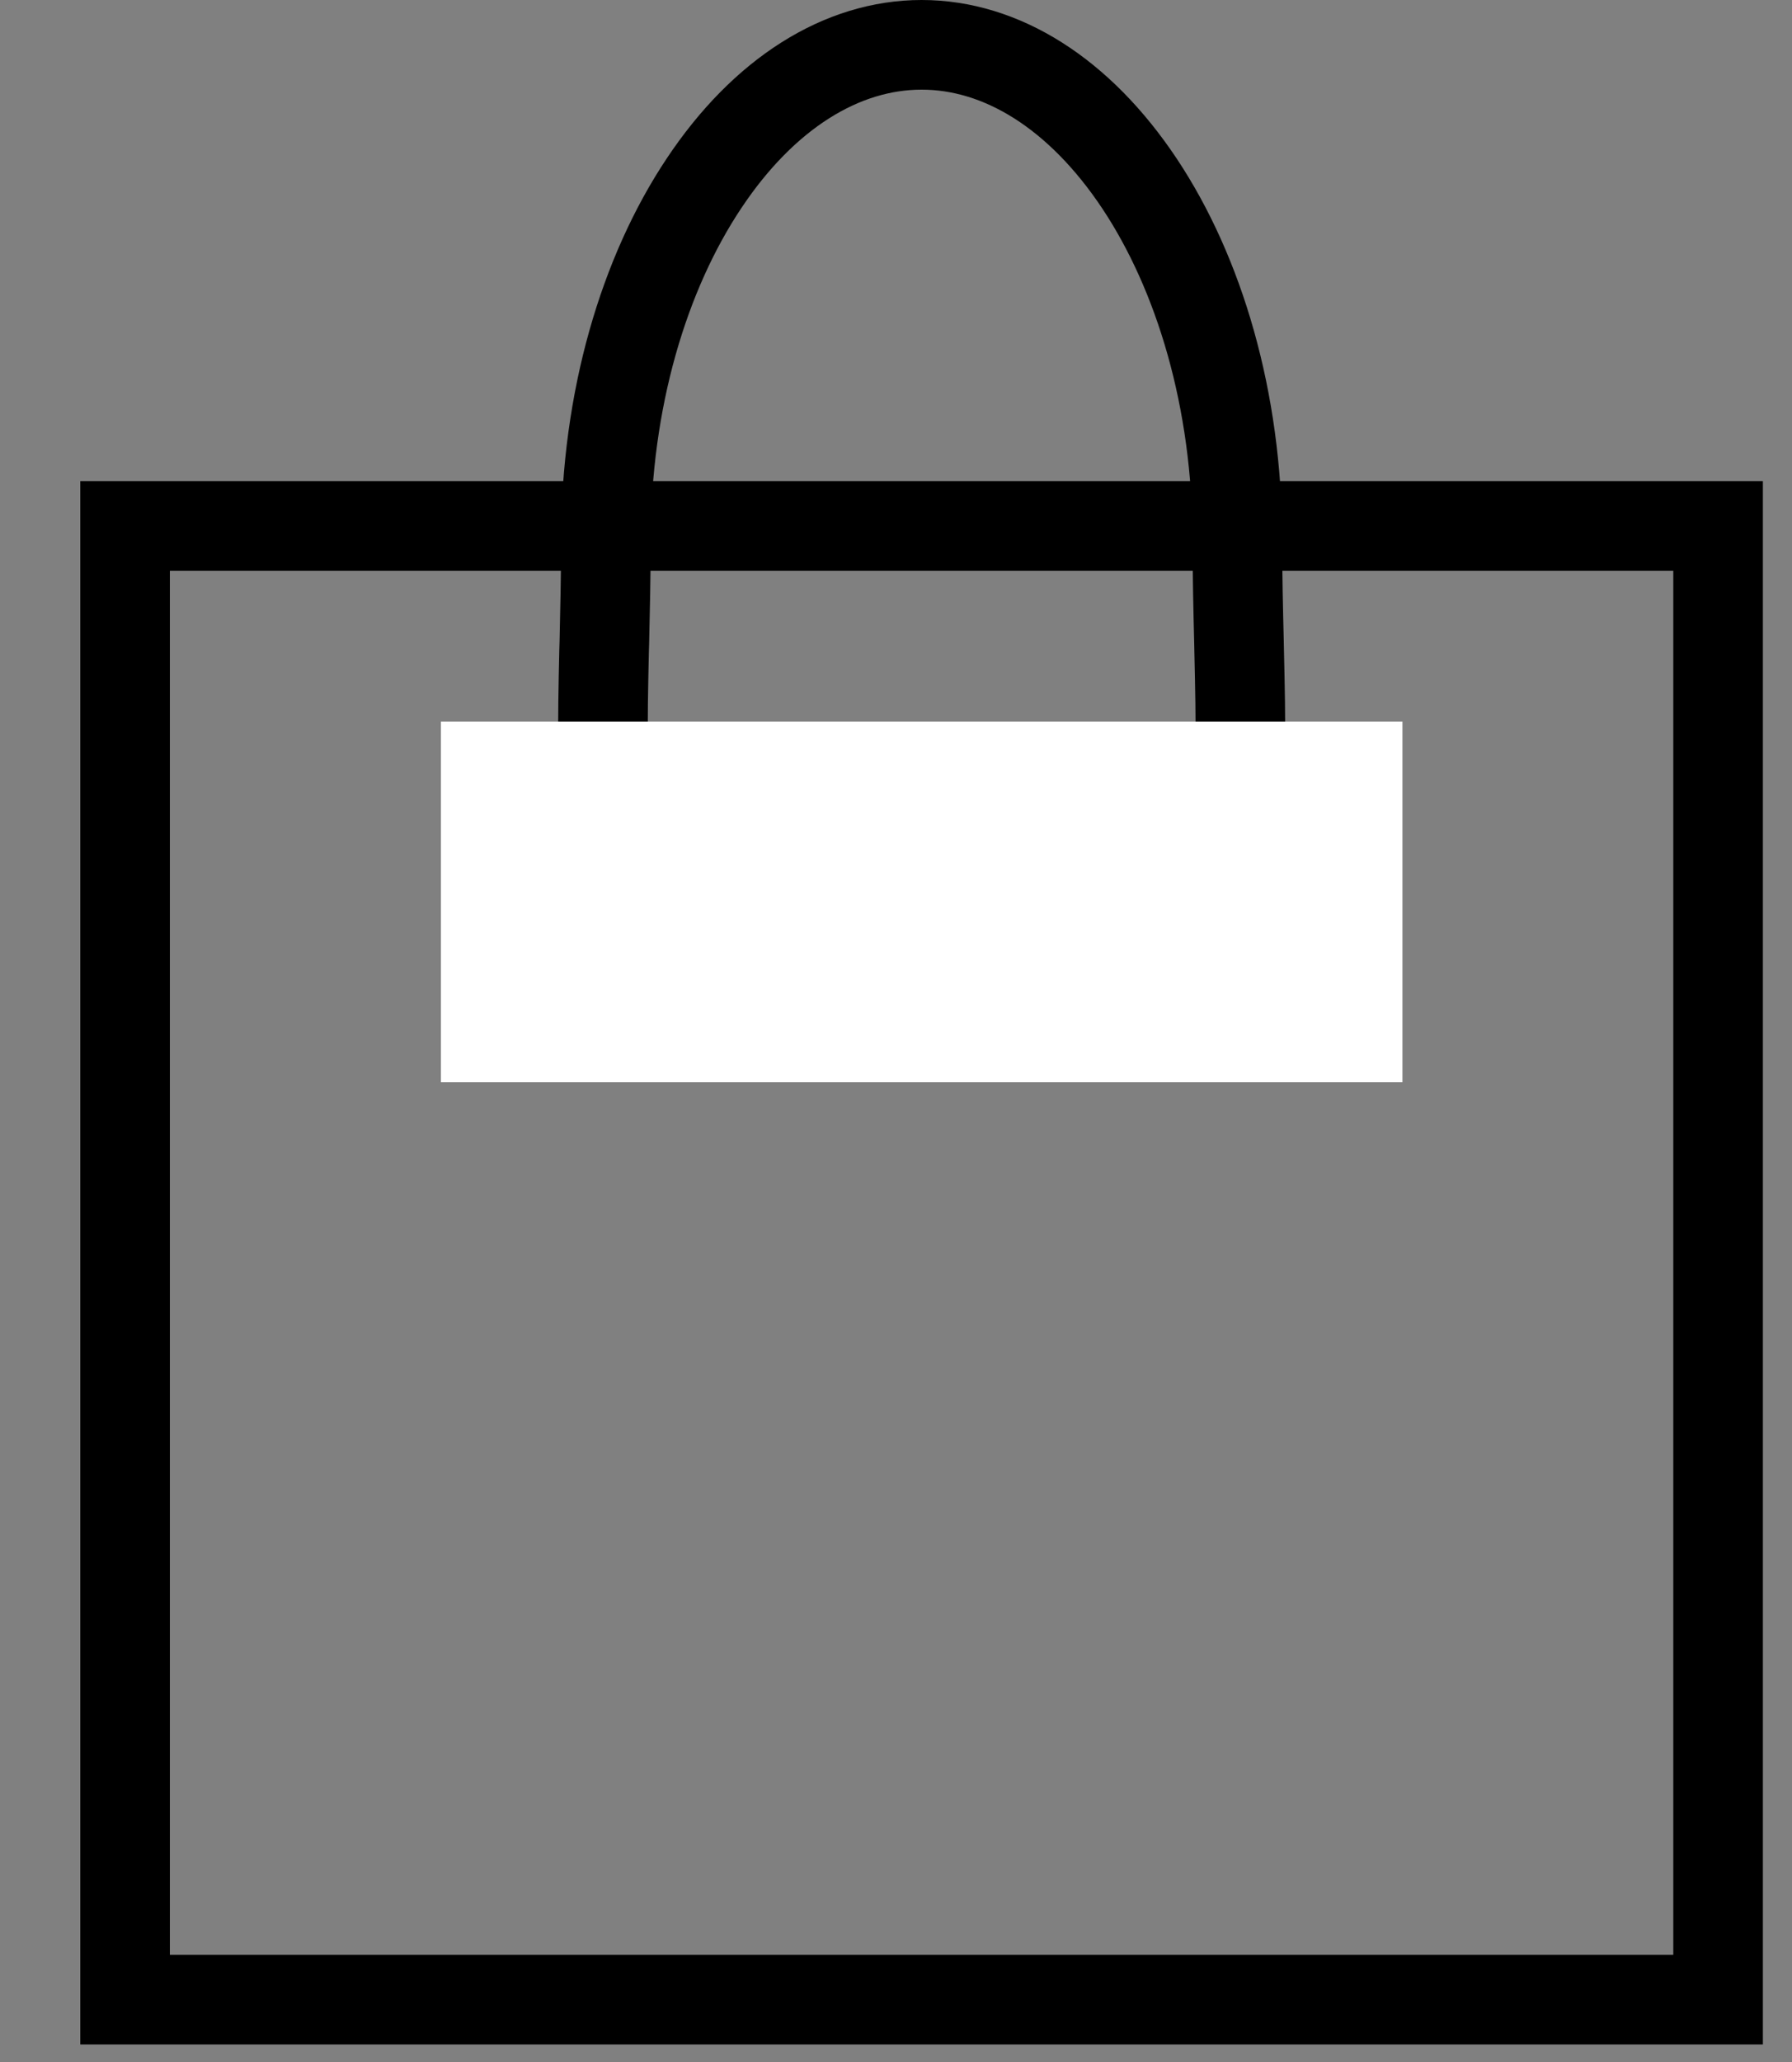<svg width="20" height="23" viewBox="0 0 20 23" fill="none" xmlns="http://www.w3.org/2000/svg">
<rect x="0" y="0" width="20" height="23" fill="#808080" stroke="none"/>
<rect x="1.396" y="5.866" width="17.779" height="16.438" fill="none" stroke="black"/>
<path d="M13.81 6.036C13.81 6.424 13.819 6.803 13.828 7.164C13.829 7.198 13.829 7.231 13.83 7.264C13.839 7.658 13.847 8.028 13.842 8.379C13.832 9.086 13.769 9.664 13.592 10.125C13.423 10.565 13.147 10.908 12.668 11.153C12.169 11.408 11.42 11.572 10.286 11.572C9.152 11.572 8.403 11.408 7.905 11.153C7.425 10.908 7.149 10.565 6.98 10.125C6.803 9.664 6.741 9.086 6.731 8.379C6.726 8.028 6.733 7.658 6.742 7.264C6.743 7.231 6.744 7.198 6.745 7.164C6.753 6.803 6.762 6.424 6.762 6.036C6.762 4.454 7.19 3.045 7.857 2.045C8.525 1.042 9.394 0.5 10.286 0.5C11.178 0.5 12.047 1.042 12.716 2.045C13.382 3.045 13.81 4.454 13.81 6.036Z" stroke="black"/>
<rect x="4.921" y="8.048" width="10.731" height="4.024" fill="white"/>
</svg>
